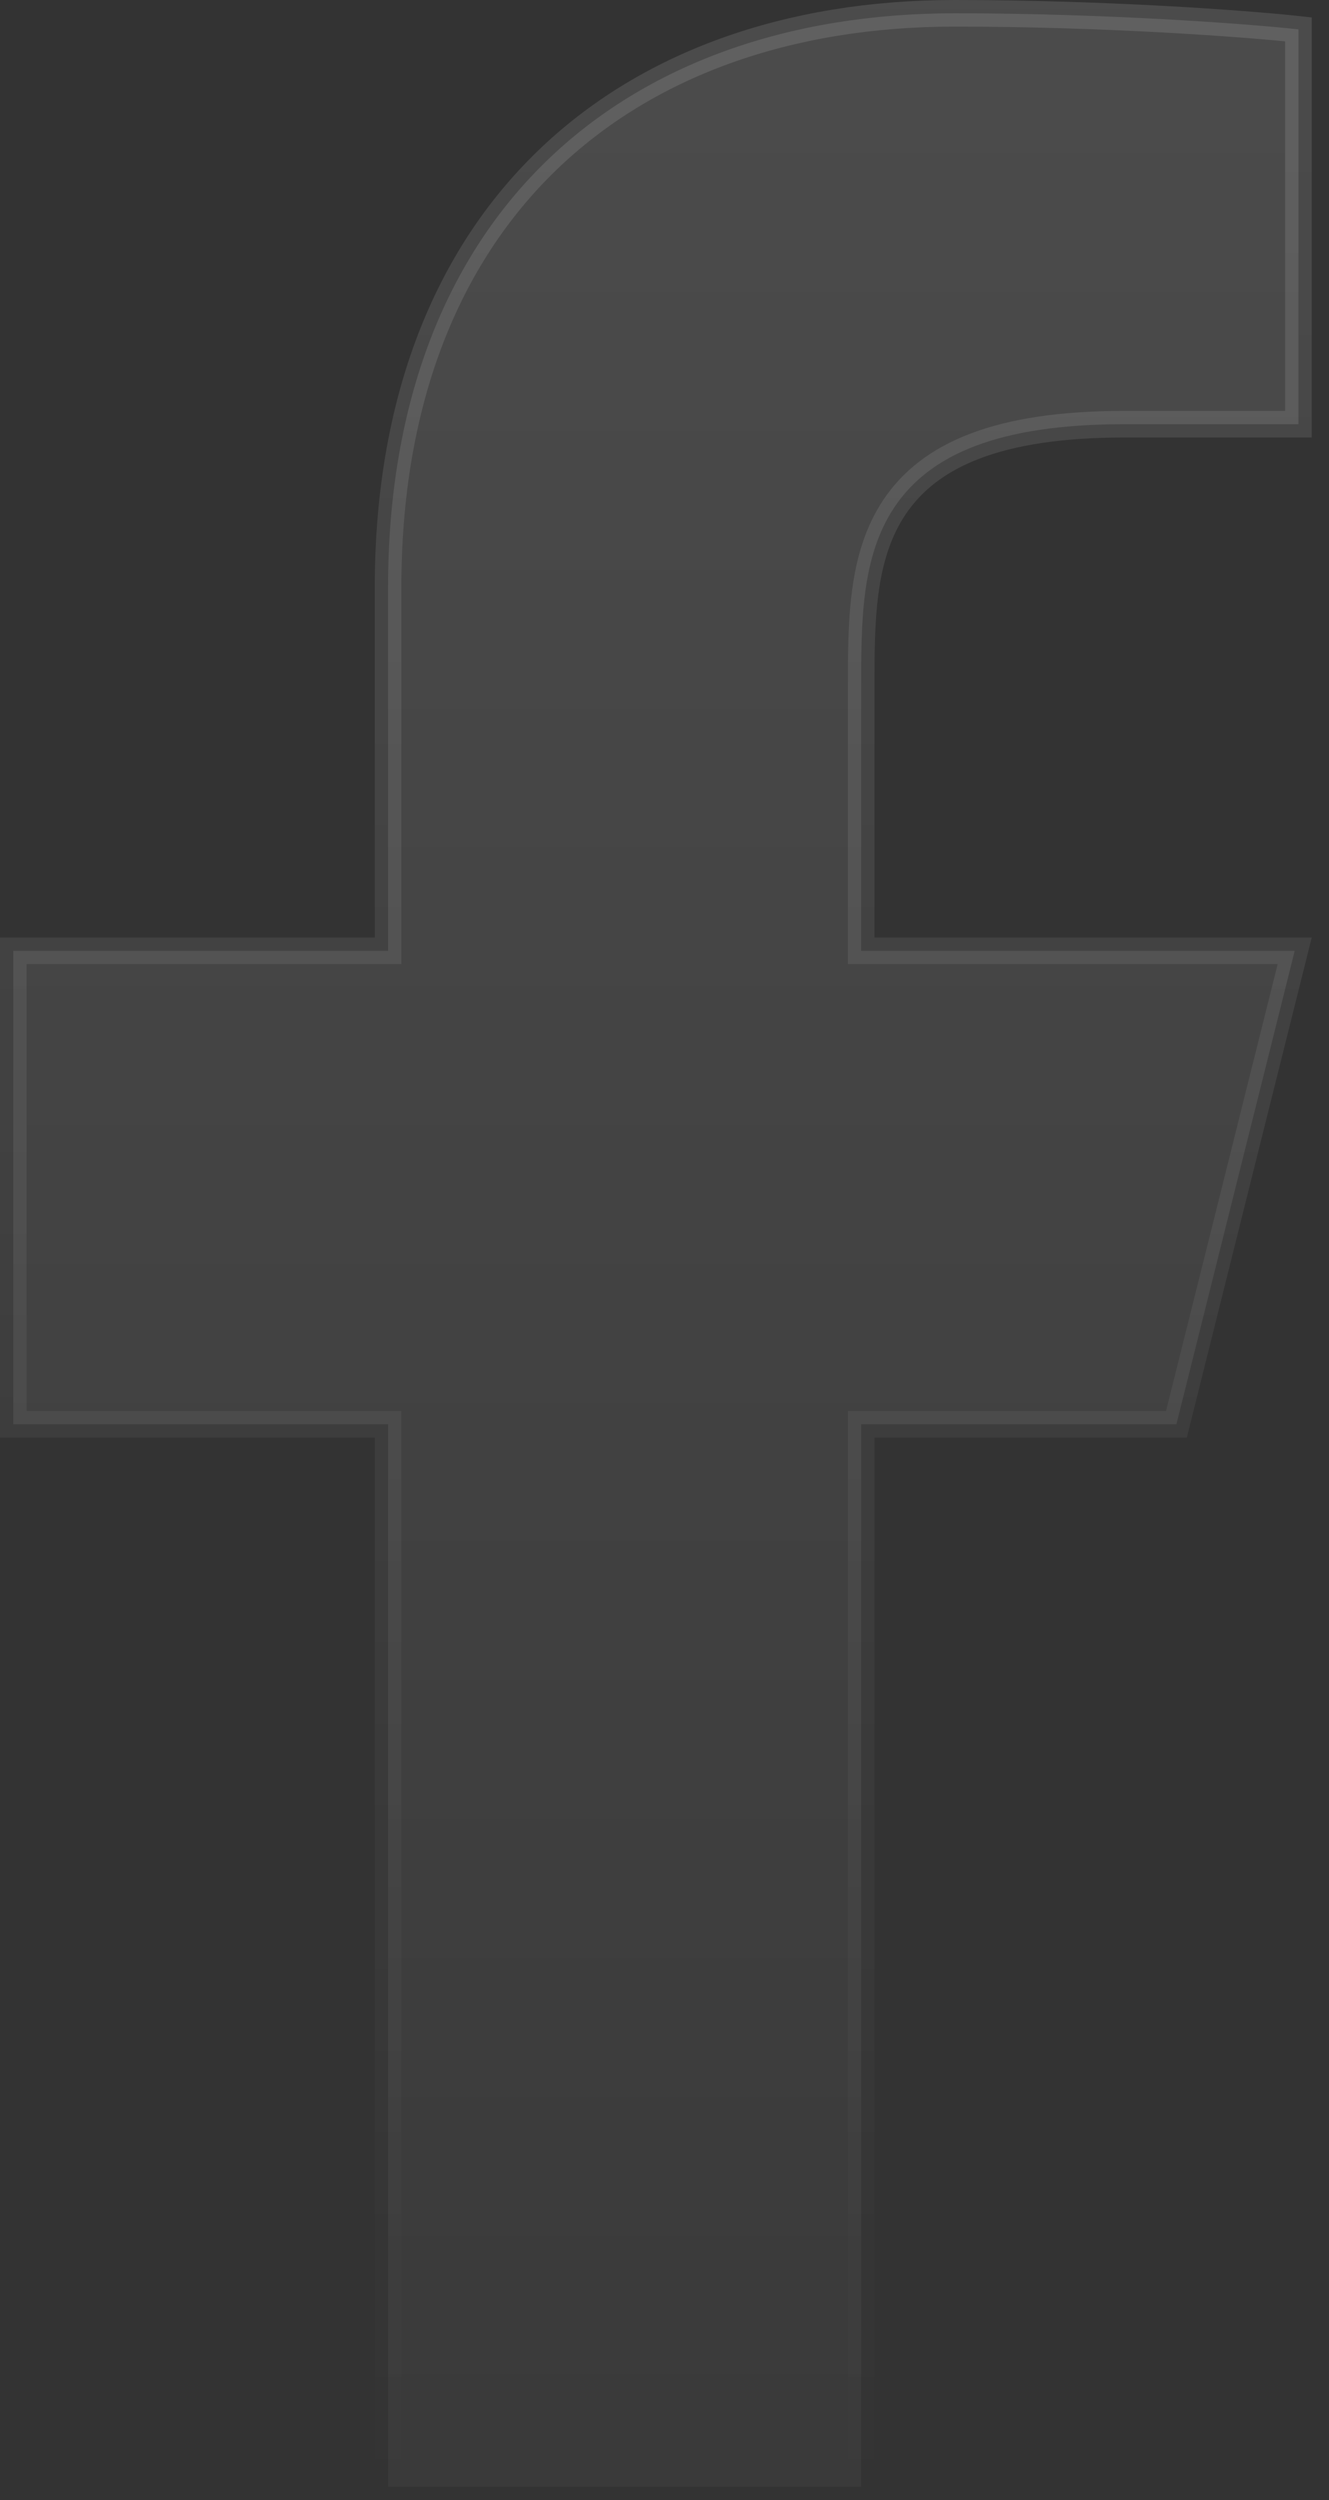 <svg width="50" height="94" viewBox="0 0 50 94" fill="none" xmlns="http://www.w3.org/2000/svg">
<rect x="0" y="0" width="50" height="94" fill="#333333" stroke="none"/>
<path d="M35.922 0.5C41.534 0.5 46.866 0.887 48.85 1.104V15.95H42.3C37.539 15.95 34.975 17.104 33.66 19.056C33.014 20.015 32.703 21.122 32.551 22.273C32.399 23.42 32.4 24.647 32.4 25.85V35.75H48.71L44.26 53.55H32.4V93.5H14.6V53.55H0.5V35.75H14.6V22.09C14.6 15.048 16.828 9.664 20.573 6.041C24.322 2.415 29.643 0.5 35.922 0.5Z" fill="url(#paint0_linear_2099_201)" stroke="url(#paint1_linear_2099_201)"/>
<defs>
<linearGradient id="paint0_linear_2099_201" x1="24.675" y1="0" x2="24.675" y2="94" gradientUnits="userSpaceOnUse">
<stop stop-color="white" stop-opacity="0.12"/>
<stop offset="1" stop-color="#696969" stop-opacity="0.12"/>
</linearGradient>
<linearGradient id="paint1_linear_2099_201" x1="24.675" y1="0" x2="24.675" y2="94" gradientUnits="userSpaceOnUse">
<stop stop-color="white" stop-opacity="0.12"/>
<stop offset="1" stop-color="white" stop-opacity="0"/>
</linearGradient>
</defs>
</svg>
